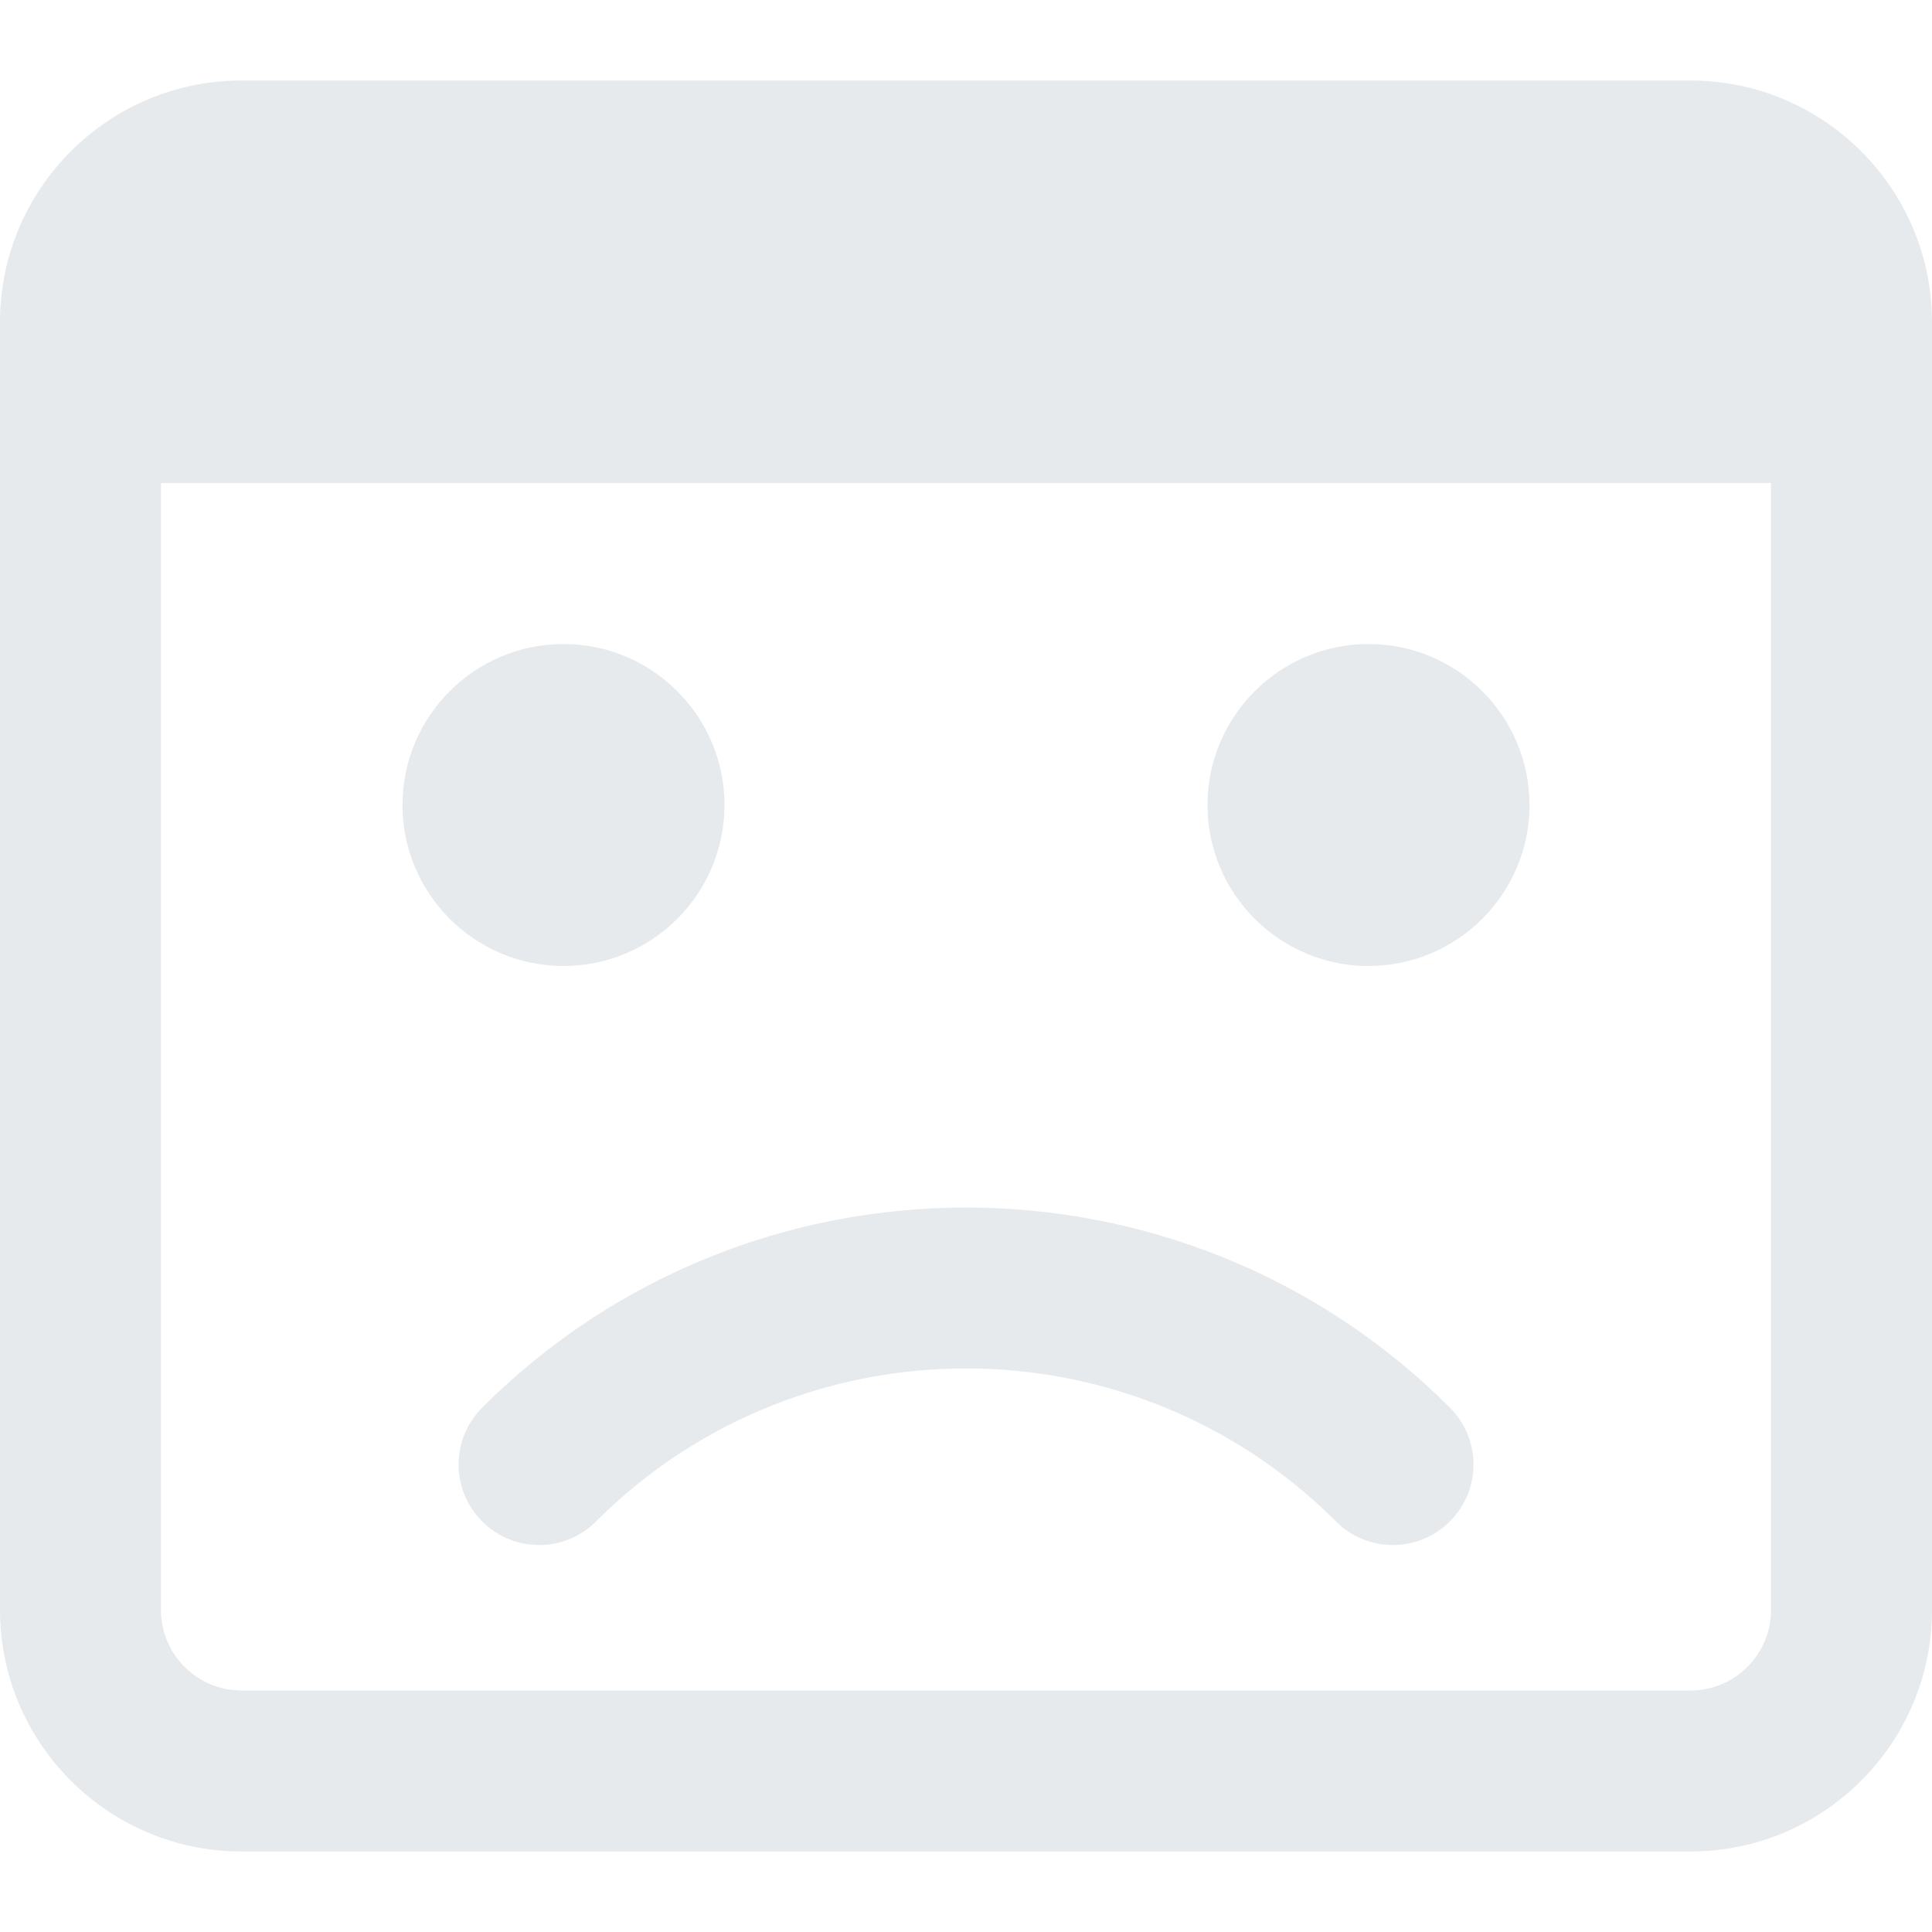 <svg width="88" height="88" viewBox="0 0 88 88" fill="none" xmlns="http://www.w3.org/2000/svg">
<g clip-path="url(#clip0)">
<path d="M25.667 44C21.622 44 18.333 40.711 18.333 36.667C18.333 32.623 21.622 29.334 25.667 29.334C29.711 29.334 33 32.623 33 36.667C33 40.711 29.711 44 25.667 44Z" fill="#002B4F" fill-opacity="0.1"/>
<path d="M62.333 44C58.289 44 55 40.711 55 36.667C55 32.623 58.289 29.334 62.333 29.334C66.378 29.334 69.667 32.623 69.667 36.667C69.667 40.711 66.378 44 62.333 44Z" fill="#002B4F" fill-opacity="0.1"/>
<path d="M63.444 70.374C62.506 70.374 61.567 70.015 60.852 69.3C51.561 60.008 36.439 60.008 27.148 69.3C25.714 70.734 23.397 70.734 21.963 69.3C20.53 67.866 20.53 65.549 21.963 64.115C34.111 51.964 53.889 51.964 66.04 64.115C67.474 65.549 67.474 67.866 66.04 69.3C65.322 70.015 64.383 70.374 63.444 70.374Z" fill="#002B4F" fill-opacity="0.1"/>
<path d="M77 3.667H11C4.935 3.667 0 8.602 0 14.666V73.333C0 79.398 4.935 84.333 11 84.333H77C83.065 84.333 88 79.398 88 73.333V14.666C88 8.602 83.065 3.667 77 3.667ZM77 77H11C8.98 77 7.333 75.357 7.333 73.333V22H80.667V73.333C80.667 75.357 79.02 77 77 77Z" fill="#002B4F" fill-opacity="0.1"/>
</g>
<defs>
<clipPath id="clip0">
<rect width="88" height="88" fill="white"/>
</clipPath>
</defs>
</svg>
